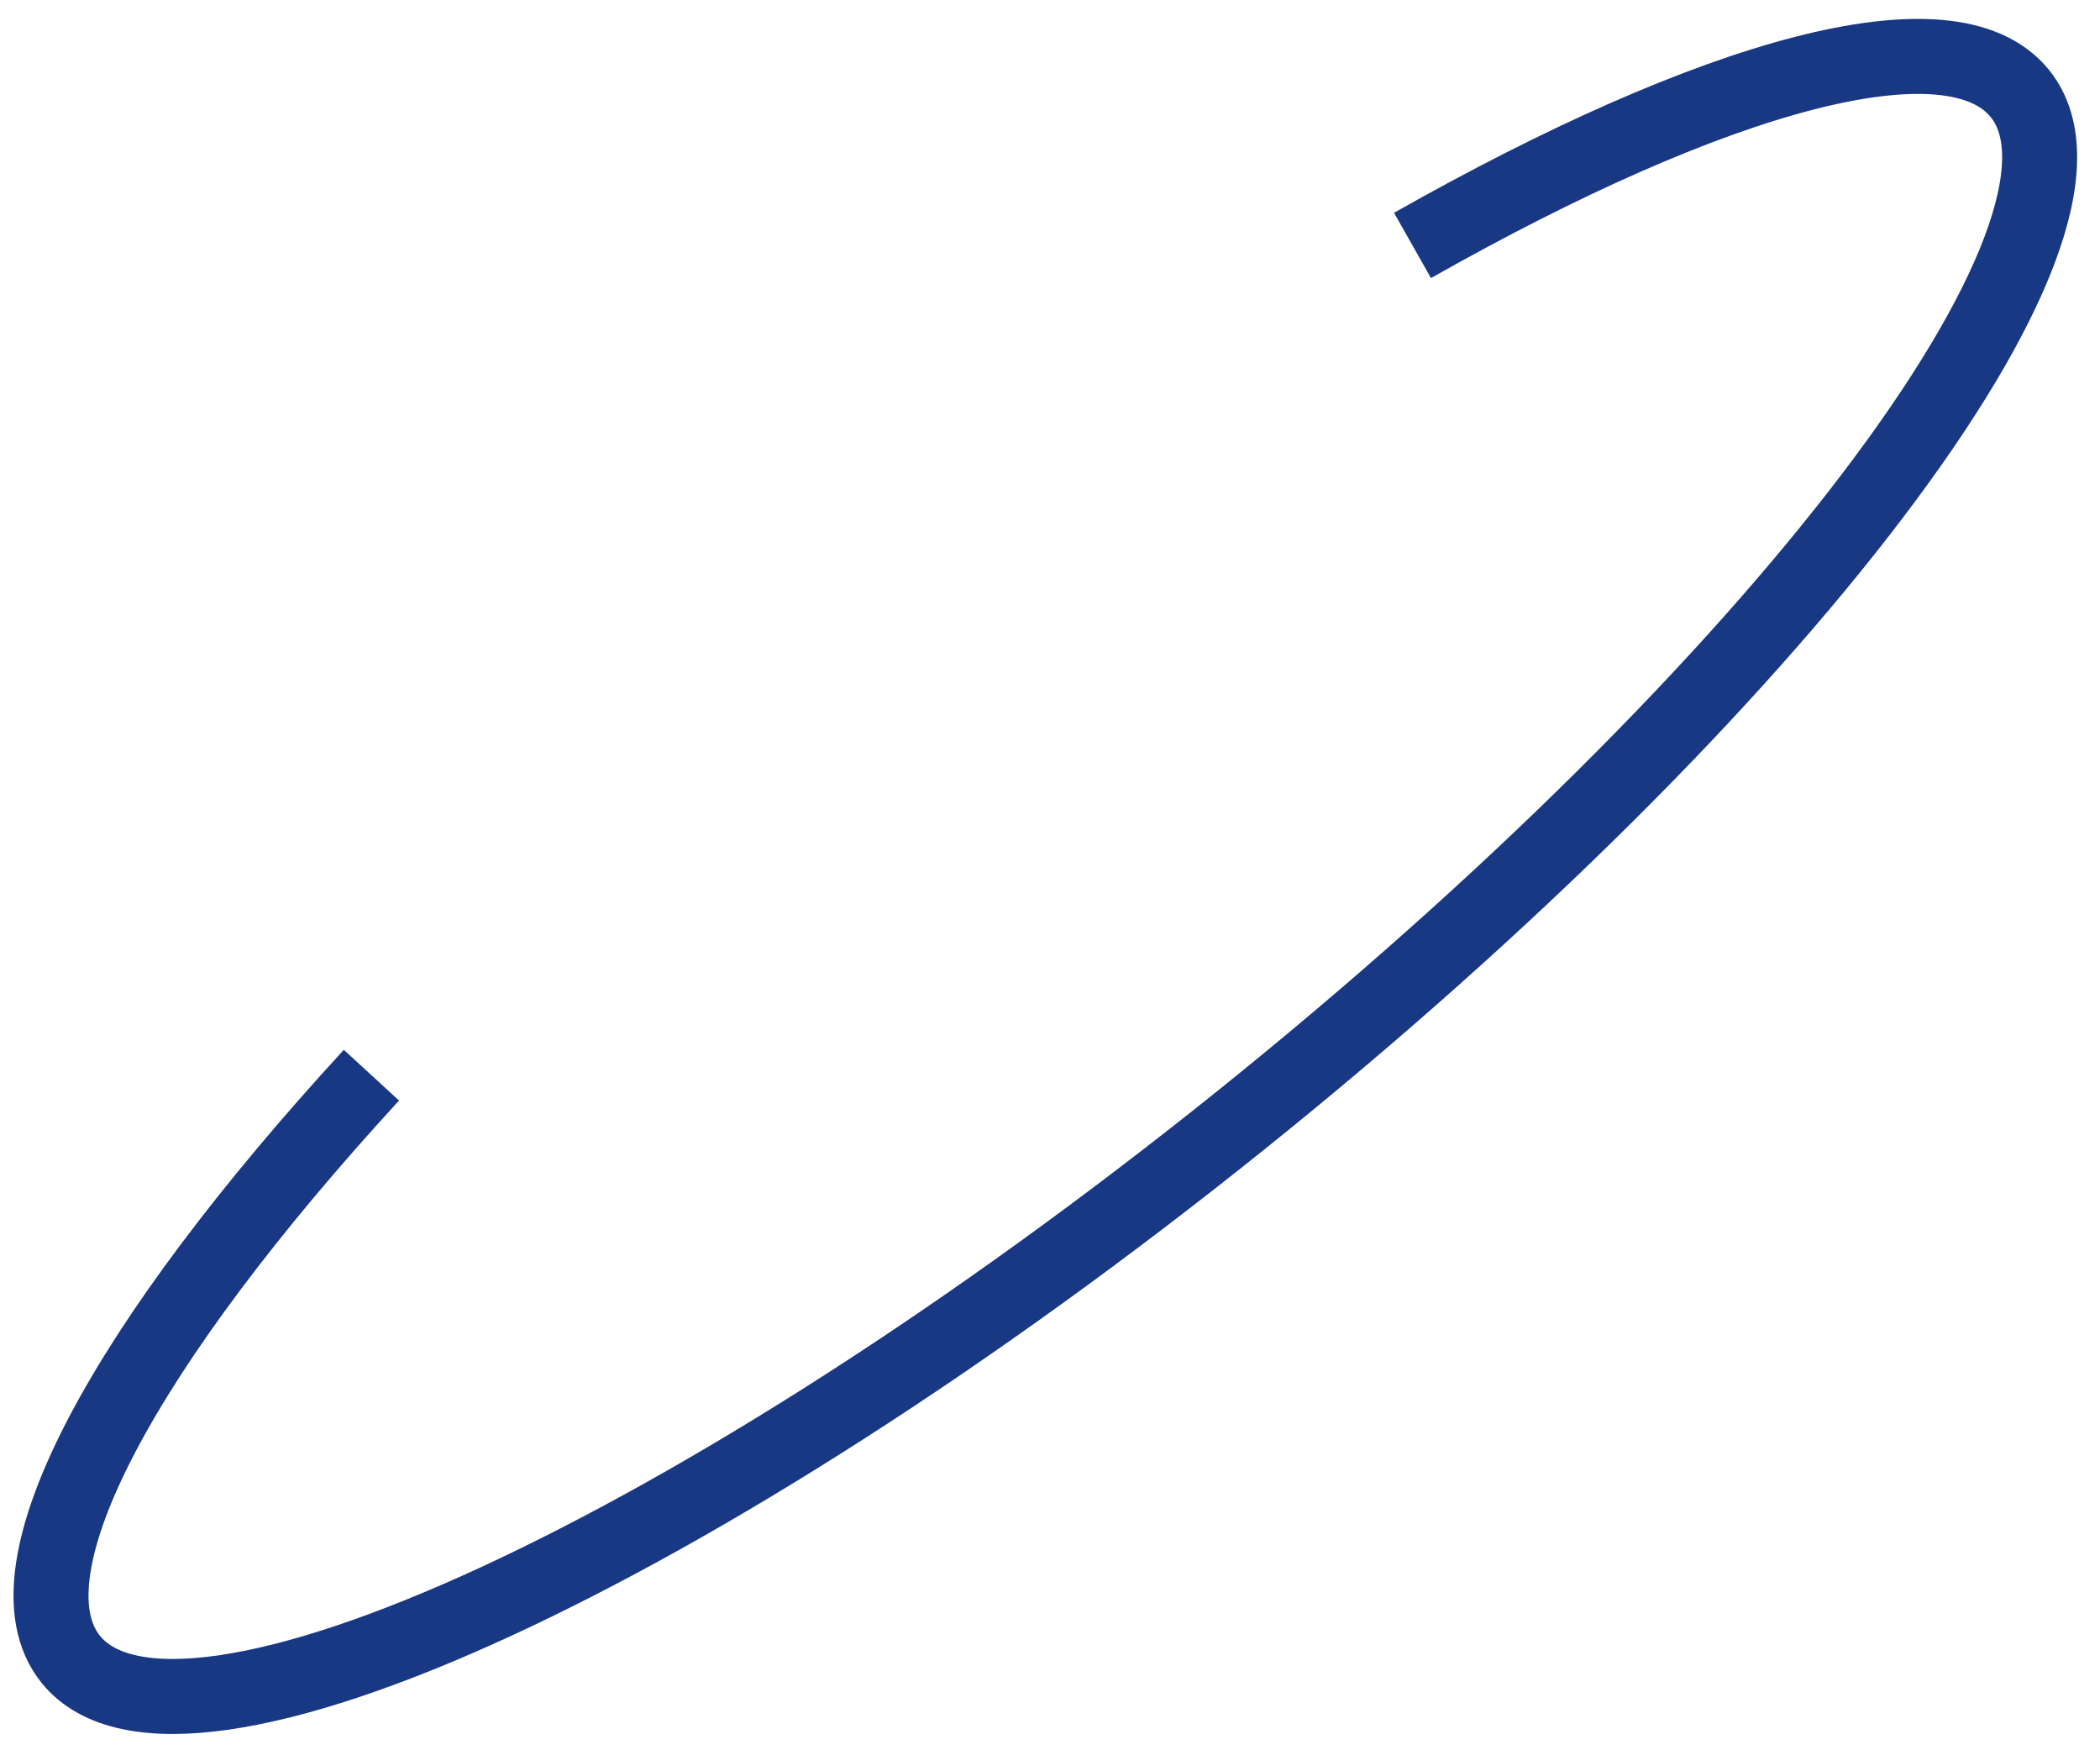 <svg width="84" height="70" viewBox="0 0 84 70" fill="none" xmlns="http://www.w3.org/2000/svg">
<path d="M14.857 43C5.007 53.724 -0.006 62.83 2.826 66.357C7.149 71.74 28.108 62.088 49.639 44.799C71.171 27.509 85.122 9.13 80.8 3.747C78.051 0.323 68.574 2.981 56.5 9.816" stroke="#193884" stroke-width="3"/>
</svg>
